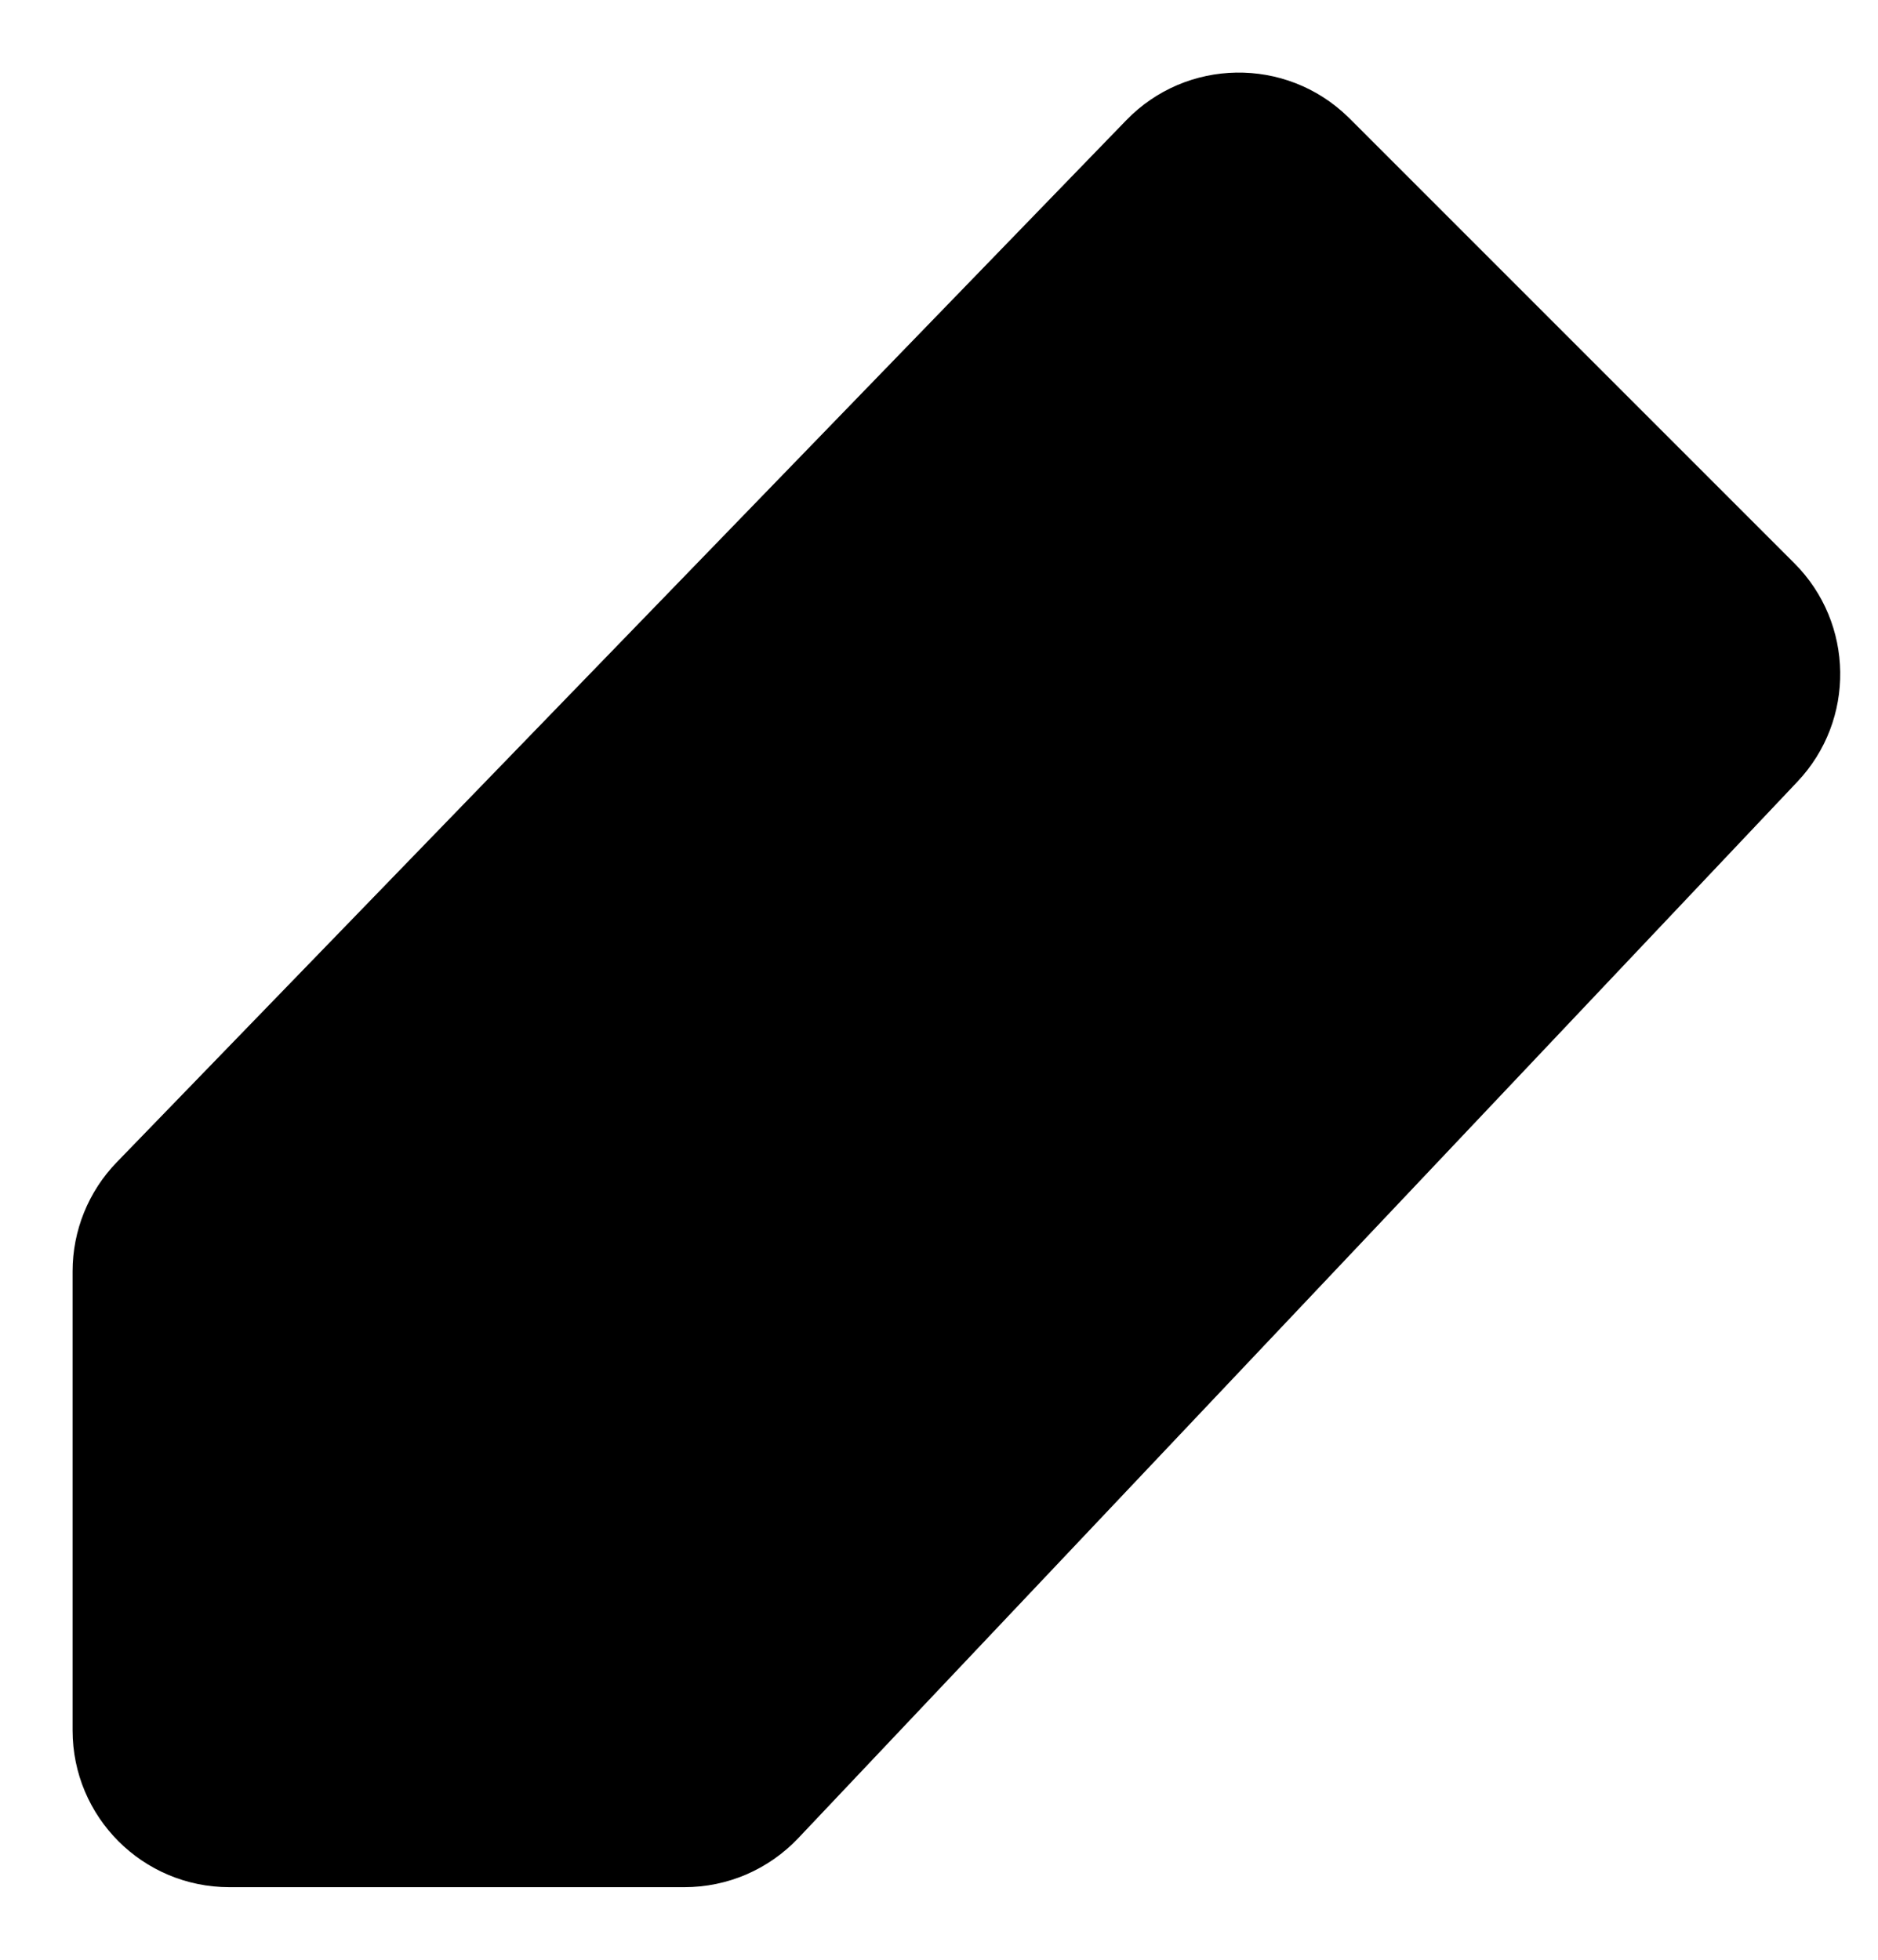 <svg width="23" height="24" viewBox="0 0 23 24" fill="none" xmlns="http://www.w3.org/2000/svg">
<path d="M22.012 9.574L9.776 22.511C9.597 22.7 9.381 22.851 9.141 22.955C8.901 23.058 8.643 23.111 8.382 23.111H2.809C1.748 23.111 0.889 22.252 0.889 21.191V15.569C0.889 15.07 1.083 14.591 1.43 14.233L13.793 1.473C14.53 0.711 15.746 0.692 16.507 1.43C16.515 1.437 16.522 1.444 16.529 1.451L21.975 6.897C22.71 7.632 22.727 8.819 22.012 9.574Z" fill="black" />
</svg>

